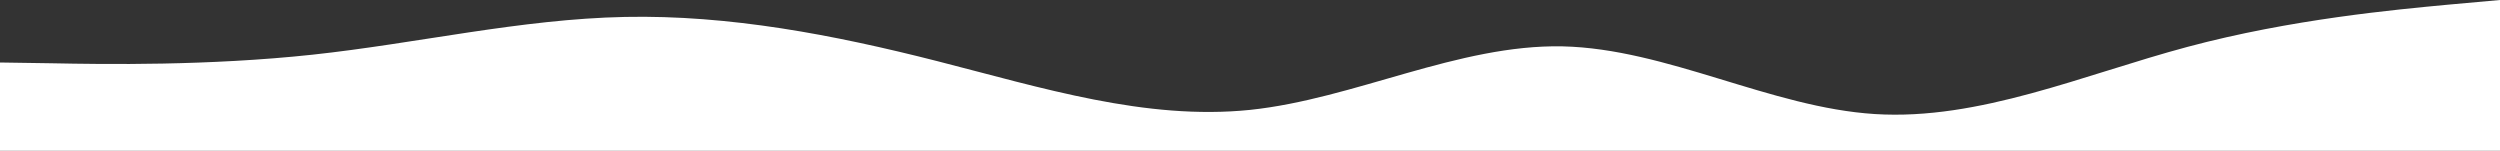 <?xml version="1.0" encoding="utf-8"?>
<!-- Generator: Adobe Illustrator 24.0.1, SVG Export Plug-In . SVG Version: 6.00 Build 0)  -->
<svg version="1.1" id="visual" xmlns="http://www.w3.org/2000/svg" xmlns:xlink="http://www.w3.org/1999/xlink" x="0px" y="0px"
	 viewBox="0 0 960 57.9" style="enable-background:new 0 0 960 57.9;" xml:space="preserve">
<rect x="0" y="0" width="960" height="57.9" fill="#333333" stroke="none"/>
<style type="text/css">
	.st0{fill:#FFFFFF;}
</style>
<path class="st0" d="M0,24l20,0.3c20,0.4,60,1,100-3.3S200,7.3,240,6.5s80,6.8,120,17s80,22.8,120,18.7C520,38,560,17,600,17.8
	c40,0.9,80,23.5,120,26S800,28.7,840,18S920,3.7,940,1.8L960,0v57.9h-20c-20,0-60,0-100,0s-80,0-120,0s-80,0-120,0s-80,0-120,0
	s-80,0-120,0s-80,0-120,0s-80,0-120,0s-80,0-100,0H0V24z"/>
</svg>
